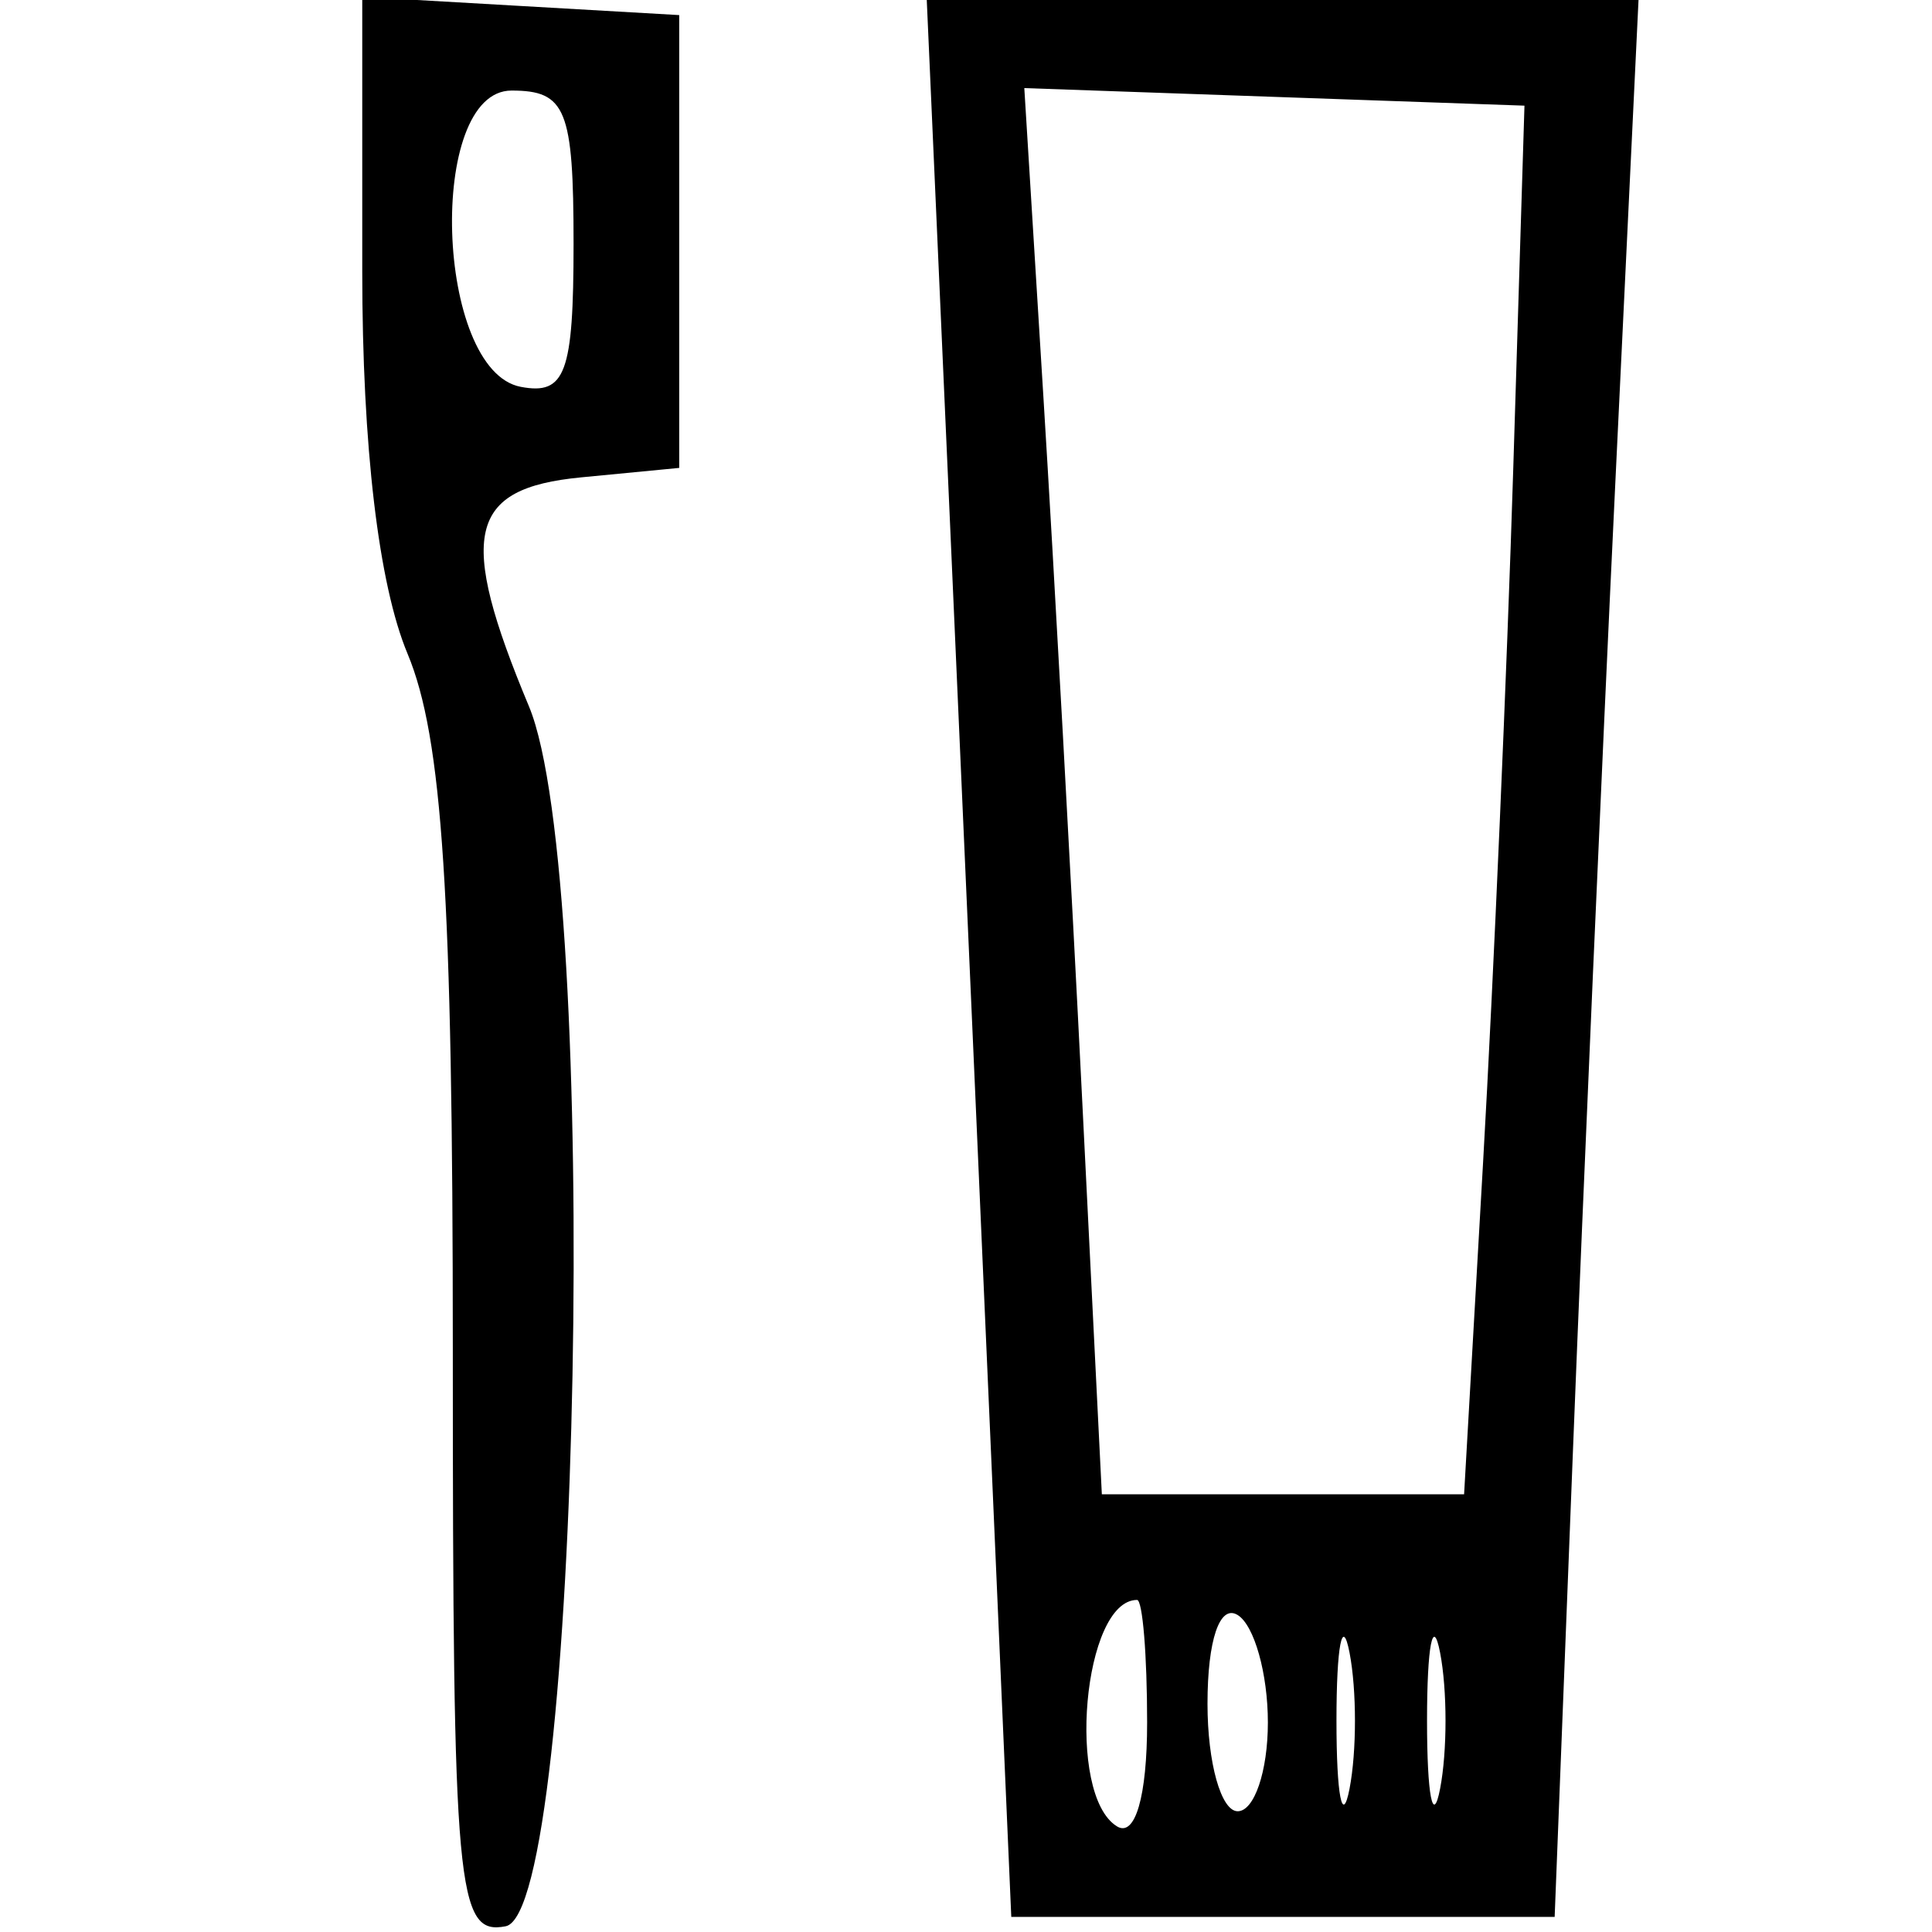<svg id="svg" xmlns="http://www.w3.org/2000/svg" xmlns:xlink="http://www.w3.org/1999/xlink" width="400" height="400" viewBox="0, 0, 400,400" version="1.1"><g id="svgg"><path id="path0" d="M75.000 56.124 C 75.000 92.454,78.376 120.982,84.375 135.339 C 91.618 152.674,93.750 185.423,93.750 279.347 C 93.750 391.761,94.574 400.758,104.688 398.815 C 120.295 395.817,124.385 181.835,109.515 146.247 C 94.668 110.711,96.858 101.095,120.313 98.833 L 140.625 96.875 140.625 50.000 L 140.625 3.125 107.813 1.236 L 75.000 -0.653 75.000 56.124 M196.808 110.938 C 199.521 171.953,203.458 261.250,205.558 309.375 L 209.375 396.875 265.625 396.875 L 321.875 396.875 325.677 300.000 C 327.768 246.719,331.675 157.422,334.359 101.563 L 339.239 0.000 265.558 0.000 L 191.876 -0.000 196.808 110.938 M118.750 50.458 C 118.750 77.281,117.065 81.847,107.813 80.090 C 90.104 76.727,88.303 18.750,105.908 18.750 C 117.177 18.750,118.750 22.635,118.750 50.458 M313.308 96.875 C 312.034 138.125,309.222 202.813,307.058 240.625 L 303.125 309.375 265.625 309.375 L 228.125 309.375 224.074 228.125 C 221.846 183.438,218.235 117.932,216.048 82.556 L 212.072 18.238 263.849 20.056 L 315.625 21.875 313.308 96.875 M237.500 356.619 C 237.500 371.940,235.025 380.458,231.250 378.125 C 220.666 371.584,224.252 331.250,235.417 331.250 C 236.563 331.250,237.500 342.666,237.500 356.619 M262.500 356.619 C 262.500 366.728,259.688 375.000,256.250 375.000 C 252.813 375.000,250.000 364.990,250.000 352.756 C 250.000 339.518,252.531 332.076,256.250 334.375 C 259.688 336.499,262.500 346.509,262.500 356.619 M279.411 370.313 C 277.921 378.047,276.702 371.719,276.702 356.250 C 276.702 340.781,277.921 334.453,279.411 342.188 C 280.901 349.922,280.901 362.578,279.411 370.313 M298.161 370.313 C 296.671 378.047,295.452 371.719,295.452 356.250 C 295.452 340.781,296.671 334.453,298.161 342.188 C 299.651 349.922,299.651 362.578,298.161 370.313 " stroke="none"   fill-rule="evenodd"></path></g></svg>
